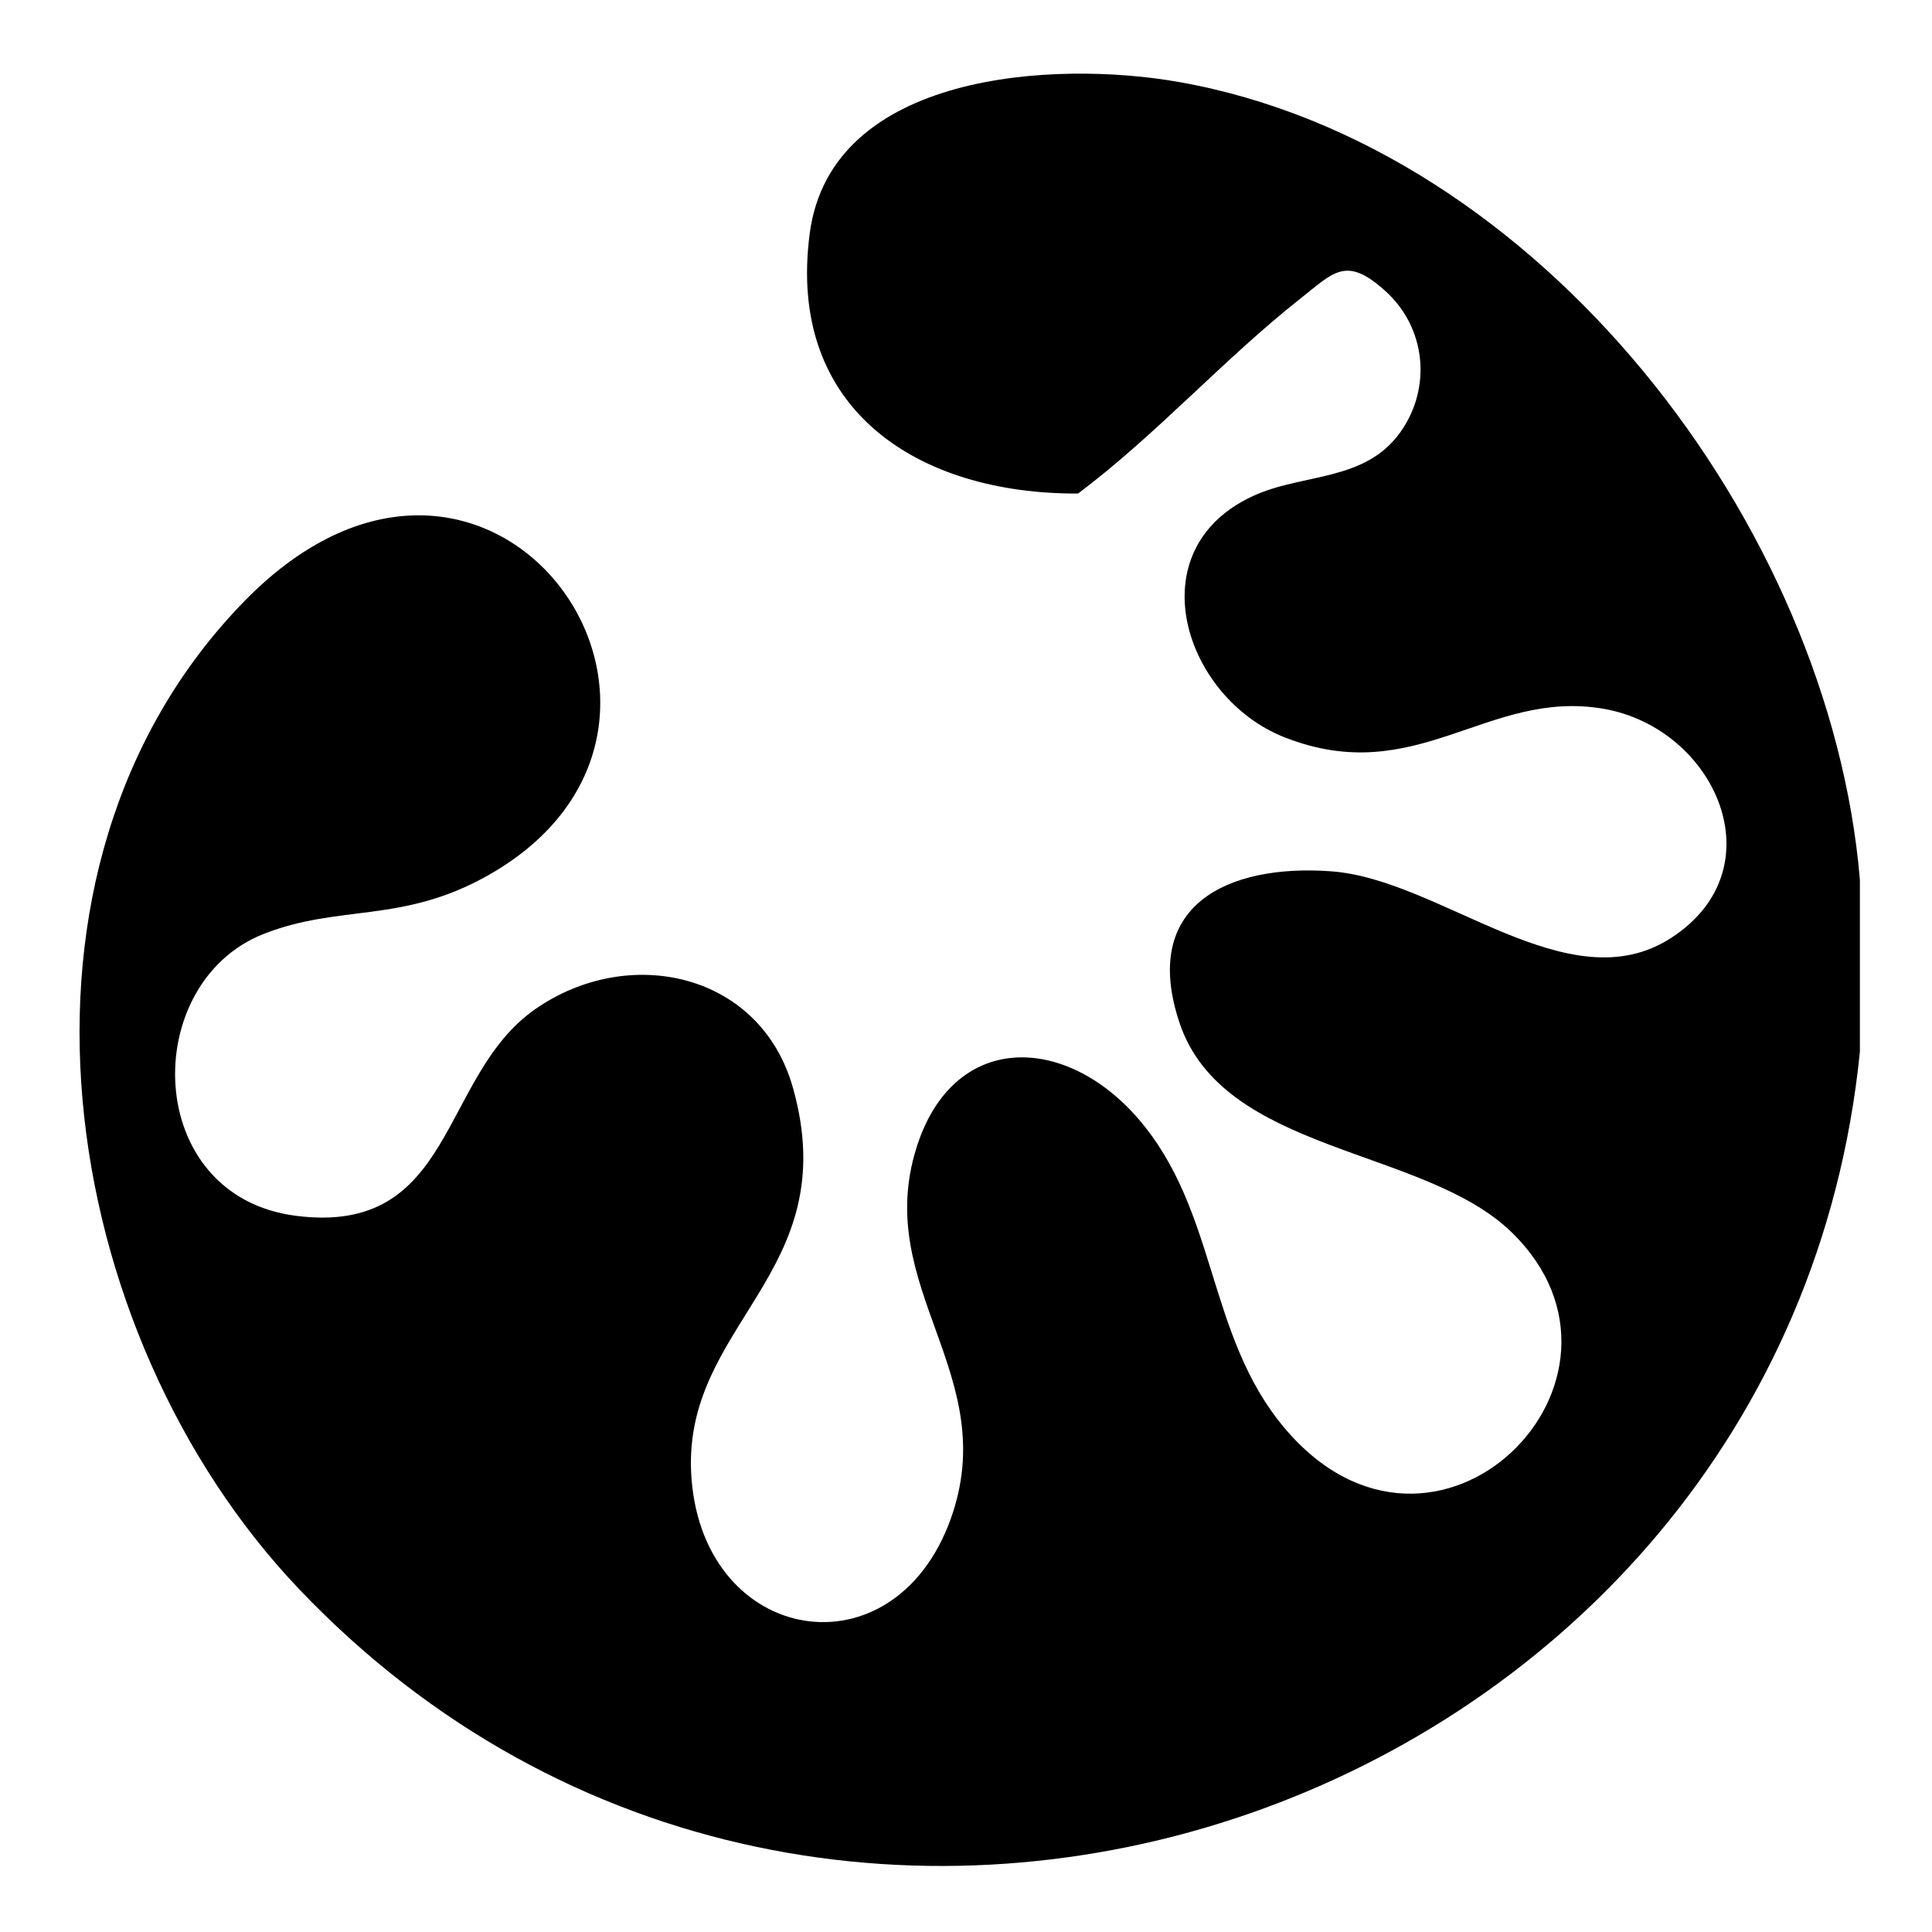 <?xml version="1.0" encoding="UTF-8" standalone="yes"?>
<svg width="512" height="512" viewBox="0 0 512 512" version="1.2" baseProfile="tiny-ps" xmlns="http://www.w3.org/2000/svg">
  <title>bimi-svg-tiny-12-ps</title>
  <path d="M0 0h512v512H0z" fill="#fff"/>
  <path d="M492.89 233.03v45.72c-20.2 200.56-272.92 290.11-413.6 142.41-64.46-67.68-83.83-190.94-14.48-261.89 65.85-67.37 135.4 32.82 64.44 72.76-22.76 12.81-39.2 7.54-59.35 15.46-33.02 12.97-32.2 69.55 8.58 74.72 42.17 5.35 37.93-37.03 63.33-54.75 24.82-17.32 59.71-9.72 68.32 20.78 14.01 49.67-30.11 62.63-26.86 103.75 3.49 44.13 53.64 52.37 68.68 10.54 13.75-38.25-20.83-61.06-9.06-98.42 9.7-30.79 39.3-30.16 58.76-7.64 21.11 24.43 18.06 57.29 38.67 81.86 39.98 47.65 100.49-12.87 60.18-51.86-23.28-22.52-76.36-20.76-87.93-55.46-10.34-31.02 12.57-42.08 40.13-40.11 29.23 2.08 62.91 35.38 90.22 17.63 28.4-18.45 11.61-55.65-18.06-60.71-30.76-5.25-49.5 21.34-84.46 7.57-26.6-10.48-39.32-49.65-8.34-63.94 13.22-6.1 29.68-3.67 39.11-17 8.29-11.74 6.74-27.56-3.98-37.28-10.53-9.54-13.73-5.01-22.82 2.16-19.94 15.73-38.13 36.07-58.67 51.46-42.35.21-77.35-22.17-71.1-69.01 5.69-42.64 64.84-45.89 97.87-40.04 95.65 16.93 172.42 117.21 180.42 211.31Z"/>
</svg>
